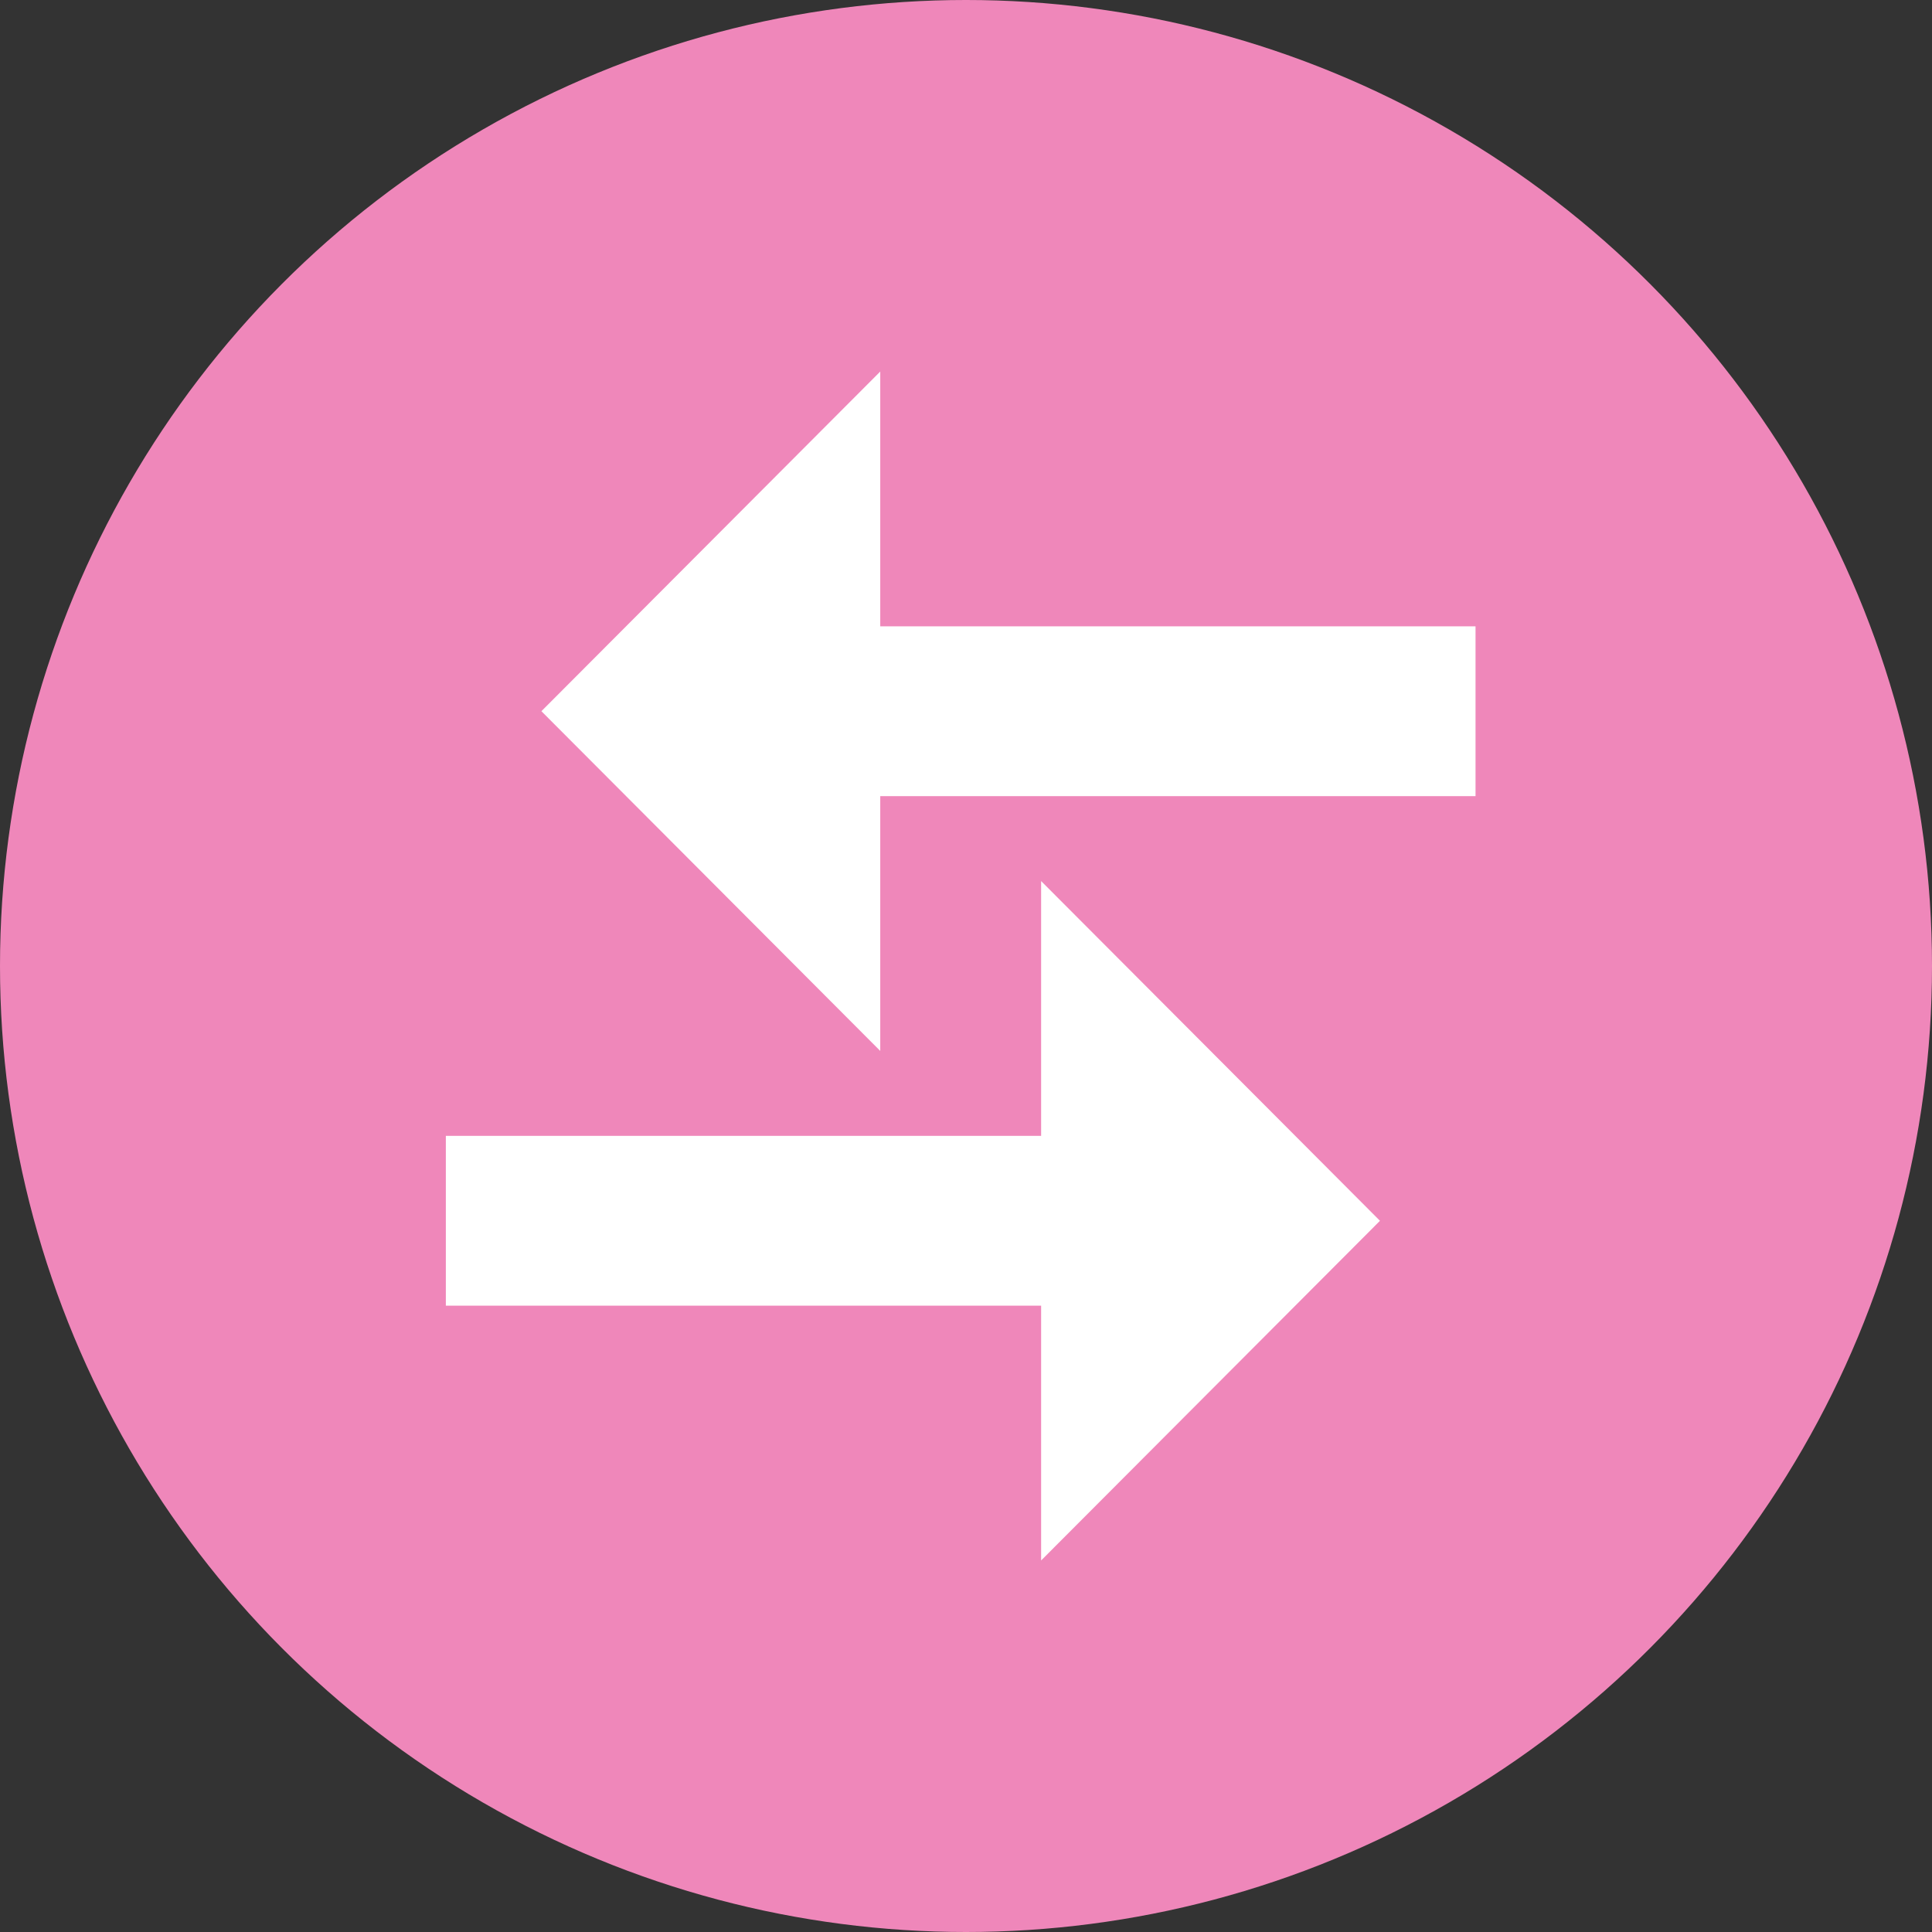 <?xml version="1.0" encoding="UTF-8" standalone="no"?>
<svg width="26px" height="26px" viewBox="0 0 26 26" version="1.1" xmlns="http://www.w3.org/2000/svg" xmlns:xlink="http://www.w3.org/1999/xlink">
    <rect x="0" y="0" width="26" height="26" fill="#333333" stroke="none"/>
    <!-- Generator: Sketch 3.8.3 (29802) - http://www.bohemiancoding.com/sketch -->
    <title>icon-crosssell</title>
    <desc>Created with Sketch.</desc>
    <defs></defs>
    <g id="Page-1" stroke="none" stroke-width="1" fill="none" fill-rule="evenodd">
        <g id="Analytics" transform="translate(-1132, -2837)">
            <g id="icon-crosssell" transform="translate(1132, 2837)">
                <circle id="Oval-13" fill="#EF87BA" cx="13" cy="13" r="13"></circle>
                <path d="M14.011,15.286 L6,15.286 L6,17.571 L14.011,17.571 L14.011,21 L18.571,16.429 L14.011,11.857 L14.011,15.286 L14.011,15.286 Z M11.846,14.143 L11.846,10.714 L19.857,10.714 L19.857,8.429 L11.846,8.429 L11.846,5 L7.286,9.571 L11.846,14.143 L11.846,14.143 Z" id="Page-1" fill="#FFFFFF"></path>
            </g>
        </g>
    </g>
</svg>